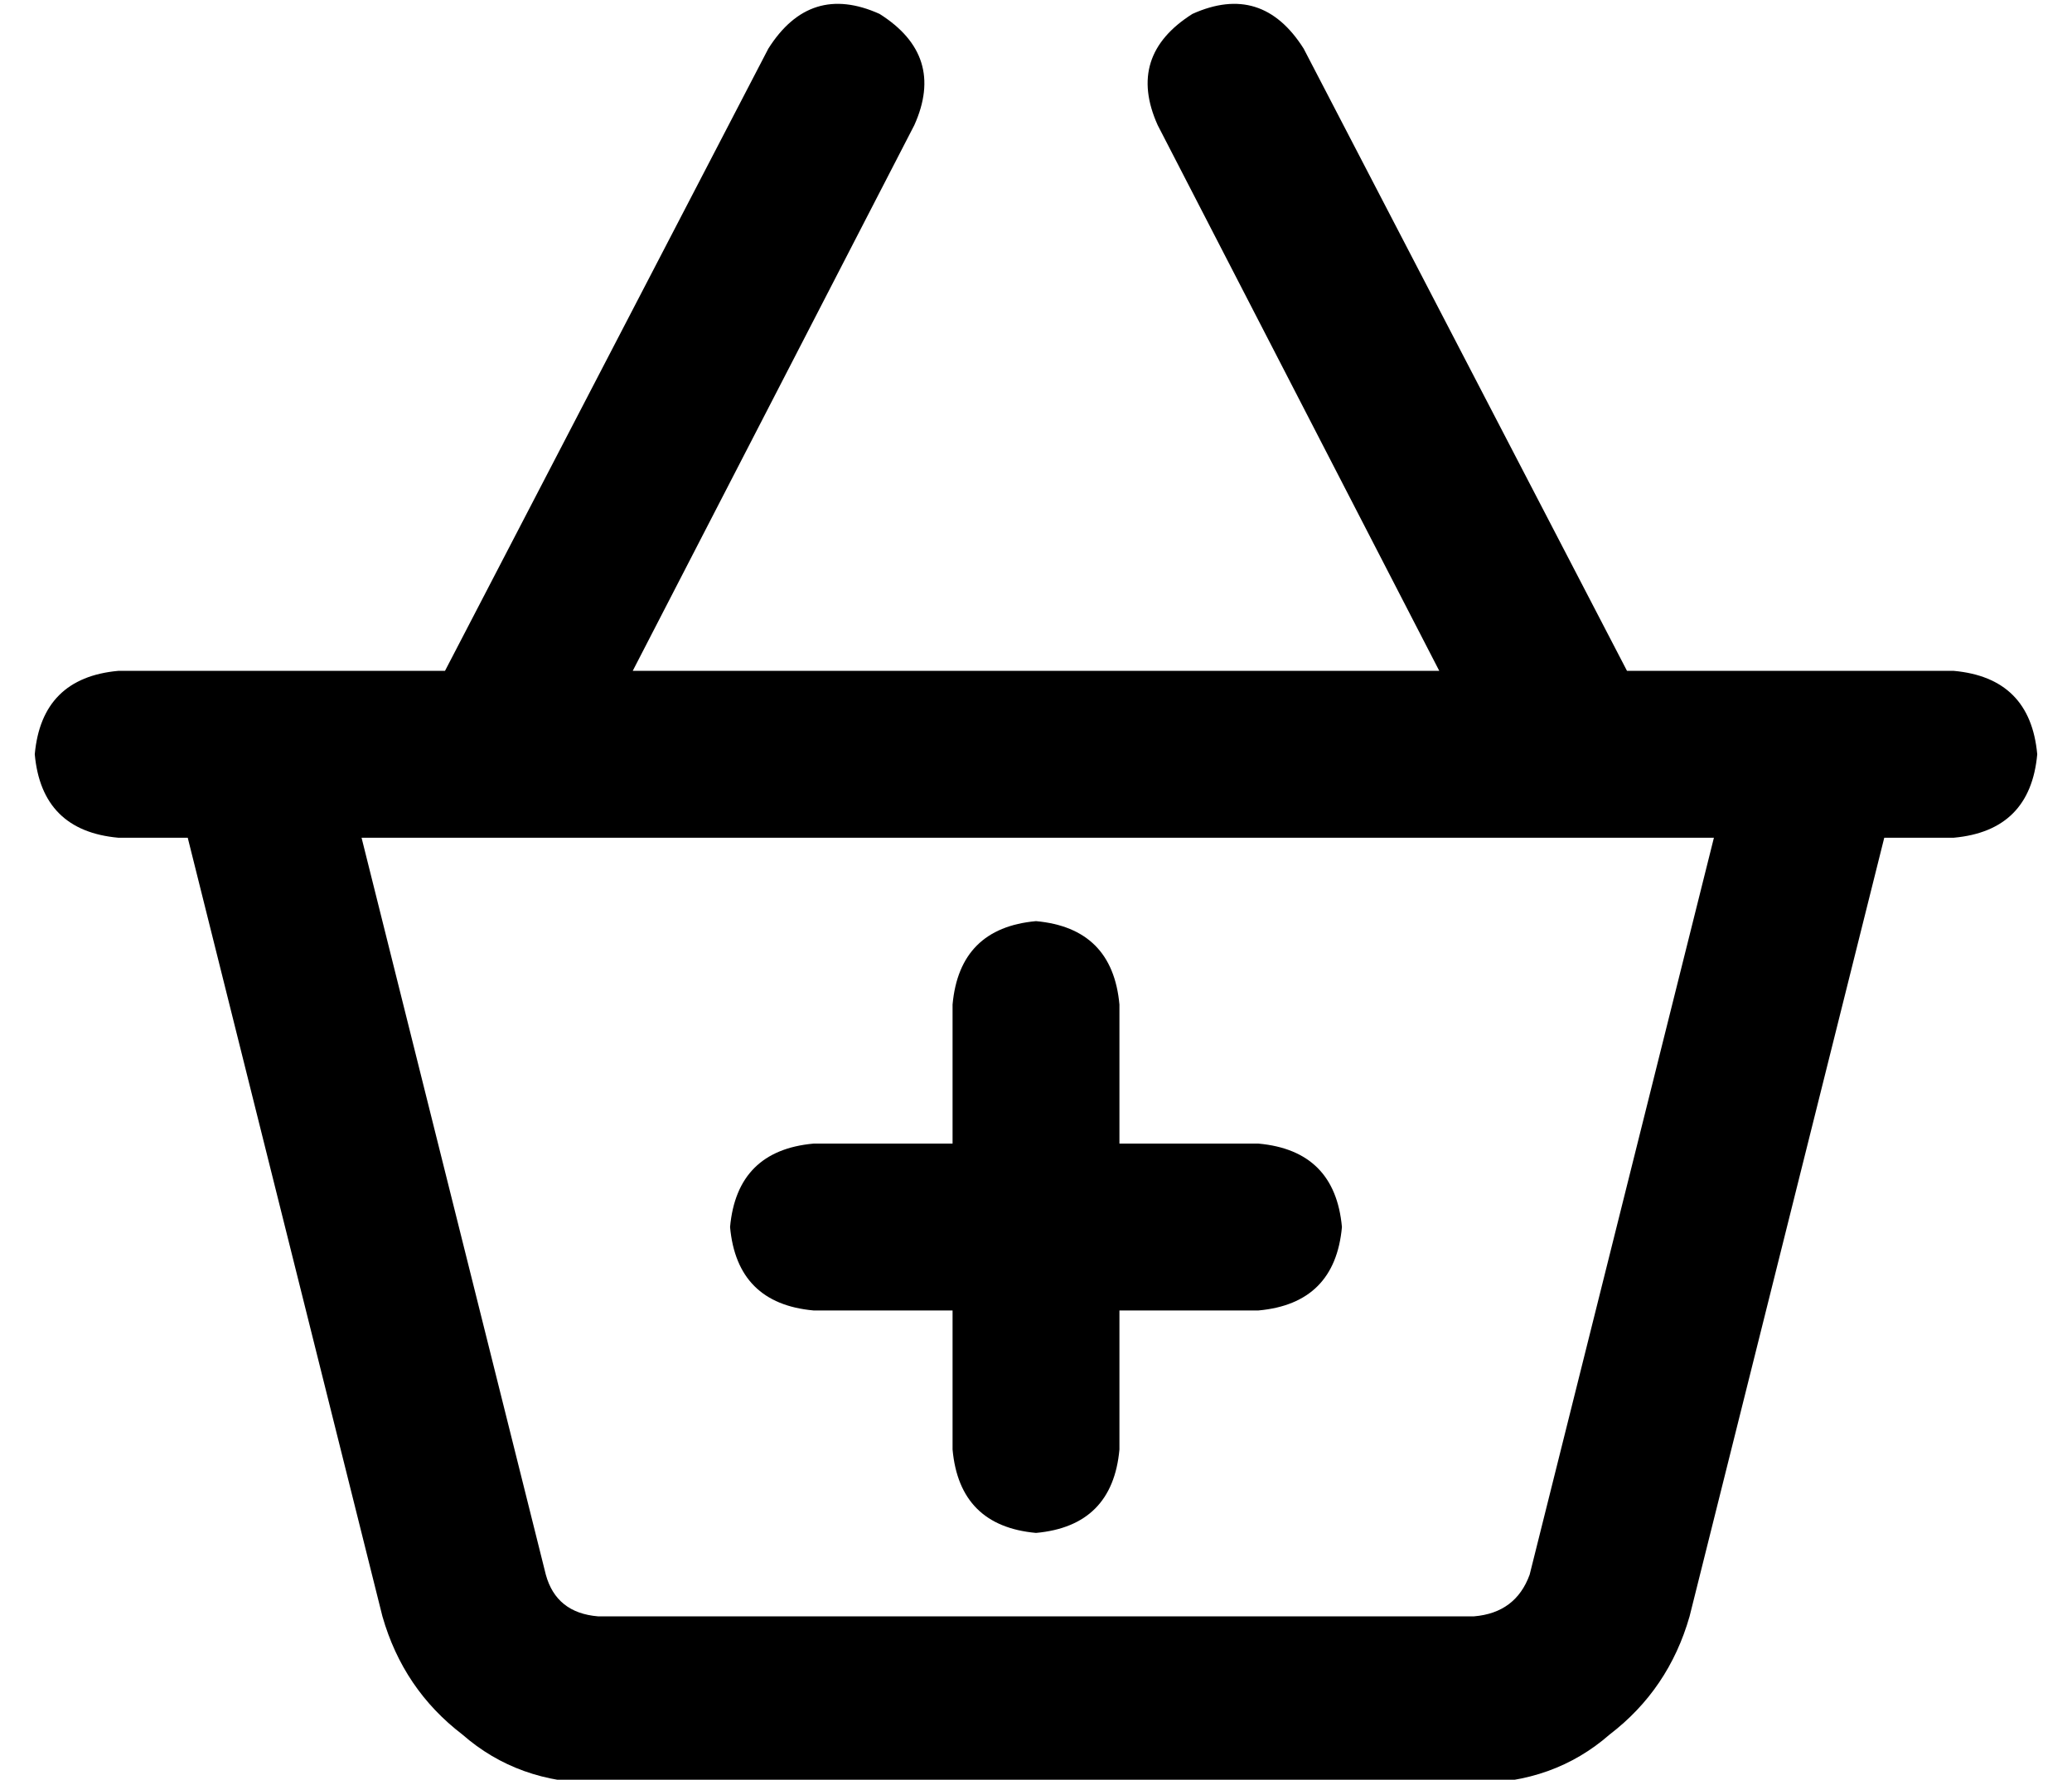<?xml version="1.0" standalone="no"?>
<!DOCTYPE svg PUBLIC "-//W3C//DTD SVG 1.1//EN" "http://www.w3.org/Graphics/SVG/1.1/DTD/svg11.dtd" >
<svg xmlns="http://www.w3.org/2000/svg" xmlns:xlink="http://www.w3.org/1999/xlink" version="1.1" viewBox="-10 -40 596 512">
   <path fill="currentColor"
d="M243 -36q19 12 10 32l-81 157v0h232v0l-81 -157v0q-9 -20 10 -32q20 -9 32 10l93 179v0h37h57q22 2 24 24q-2 22 -24 24h-20v0l-56 224v0q-6 21 -23 34q-16 14 -39 14h-252v0q-23 0 -39 -14q-17 -13 -23 -34l-56 -224v0h-20v0q-22 -2 -24 -24q2 -22 24 -24h8h86l93 -179
v0q12 -19 32 -10v0zM483 201h-389h389h-389l53 212v0q3 11 15 12h252v0q12 -1 16 -12l53 -212v0zM200 313q2 -22 24 -24h40v0v-40v0q2 -22 24 -24q22 2 24 24v40v0h40v0q22 2 24 24q-2 22 -24 24h-40v0v40v0q-2 22 -24 24q-22 -2 -24 -24v-40v0h-40v0q-22 -2 -24 -24v0z" />
</svg>

